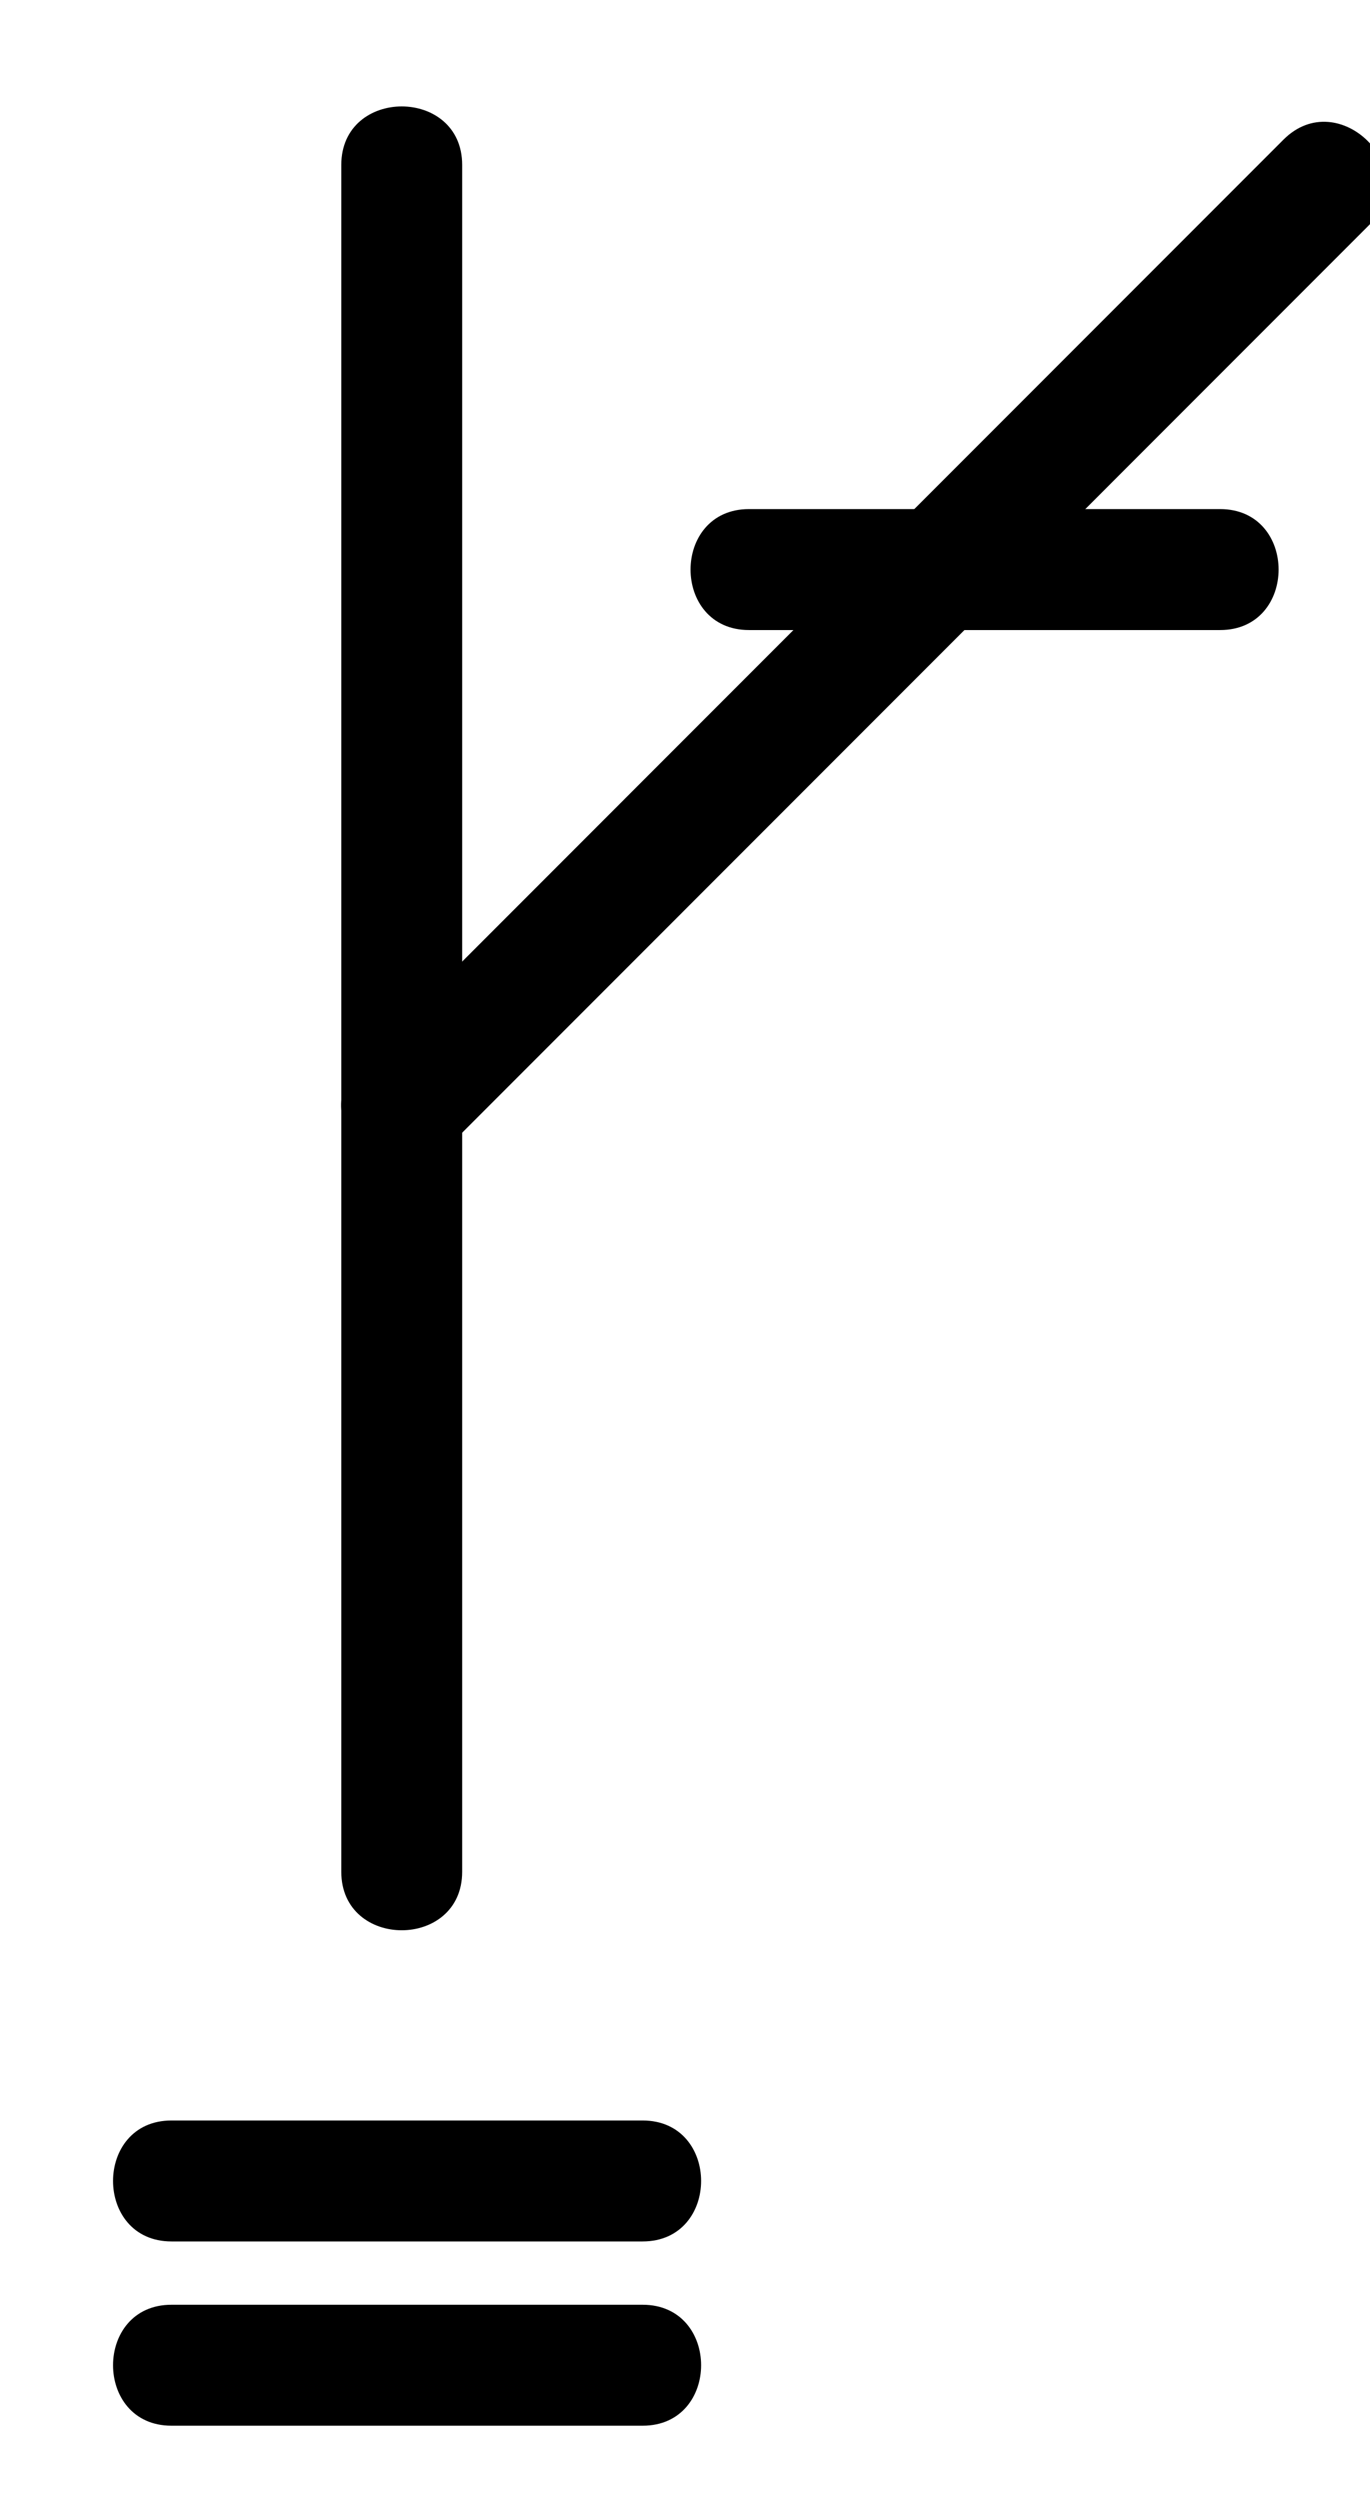 <?xml version="1.0" encoding="utf-8"?>
<!-- Generator: Adobe Illustrator 15.1.0, SVG Export Plug-In  -->
<!DOCTYPE svg PUBLIC "-//W3C//DTD SVG 1.1//EN" "http://www.w3.org/Graphics/SVG/1.1/DTD/svg11.dtd">
<svg version="1.1"
	 xmlns="http://www.w3.org/2000/svg" xmlns:xlink="http://www.w3.org/1999/xlink" xmlns:a="http://ns.adobe.com/AdobeSVGViewerExtensions/3.0/"
	 x="0px" y="0px" width="17px" height="31px" viewBox="15.561 0 17 31" enable-background="new 15.561 0 17 31"
	 xml:space="preserve">
<defs>
</defs>
<g>
	<g>
		<path d="M19.796,2.045c0,7.055,0,14.111,0,21.166c0,0.967,1.5,0.967,1.5,0c0-7.055,0-14.111,0-21.166
			C21.296,1.078,19.796,1.078,19.796,2.045L19.796,2.045z"/>
	</g>
</g>
<g>
	<g>
		<path d="M21.076,14.266c3.824-3.825,7.648-7.649,11.473-11.474c0.685-0.685-0.376-1.745-1.061-1.061
			c-3.824,3.825-7.648,7.649-11.473,11.474C19.331,13.89,20.392,14.951,21.076,14.266L21.076,14.266z"/>
	</g>
</g>
<g>
	<g>
		<path d="M17.689,27.795c1.948,0,3.897,0,5.846,0c0.968,0,0.968-1.5,0-1.5c-1.948,0-3.897,0-5.846,0
			C16.722,26.295,16.722,27.795,17.689,27.795L17.689,27.795z"/>
	</g>
</g>
<g>
	<g>
		<path d="M17.689,30.08c1.948,0,3.897,0,5.846,0c0.968,0,0.968-1.5,0-1.5c-1.948,0-3.897,0-5.846,0
			C16.722,28.58,16.722,30.08,17.689,30.08L17.689,30.08z"/>
	</g>
</g>
<g>
	<g>
		<path d="M24.855,7.813c1.948,0,3.897,0,5.846,0c0.968,0,0.968-1.5,0-1.5c-1.948,0-3.897,0-5.846,0
			C23.888,6.313,23.888,7.813,24.855,7.813L24.855,7.813z"/>
	</g>
</g>
<rect id="_x3C_Slice_x3E__129_" fill="none" width="15.875" height="31.625"/>
<rect id="_x3C_Slice_x3E__128_" x="16" fill="none" width="17" height="31"/>
</svg>
